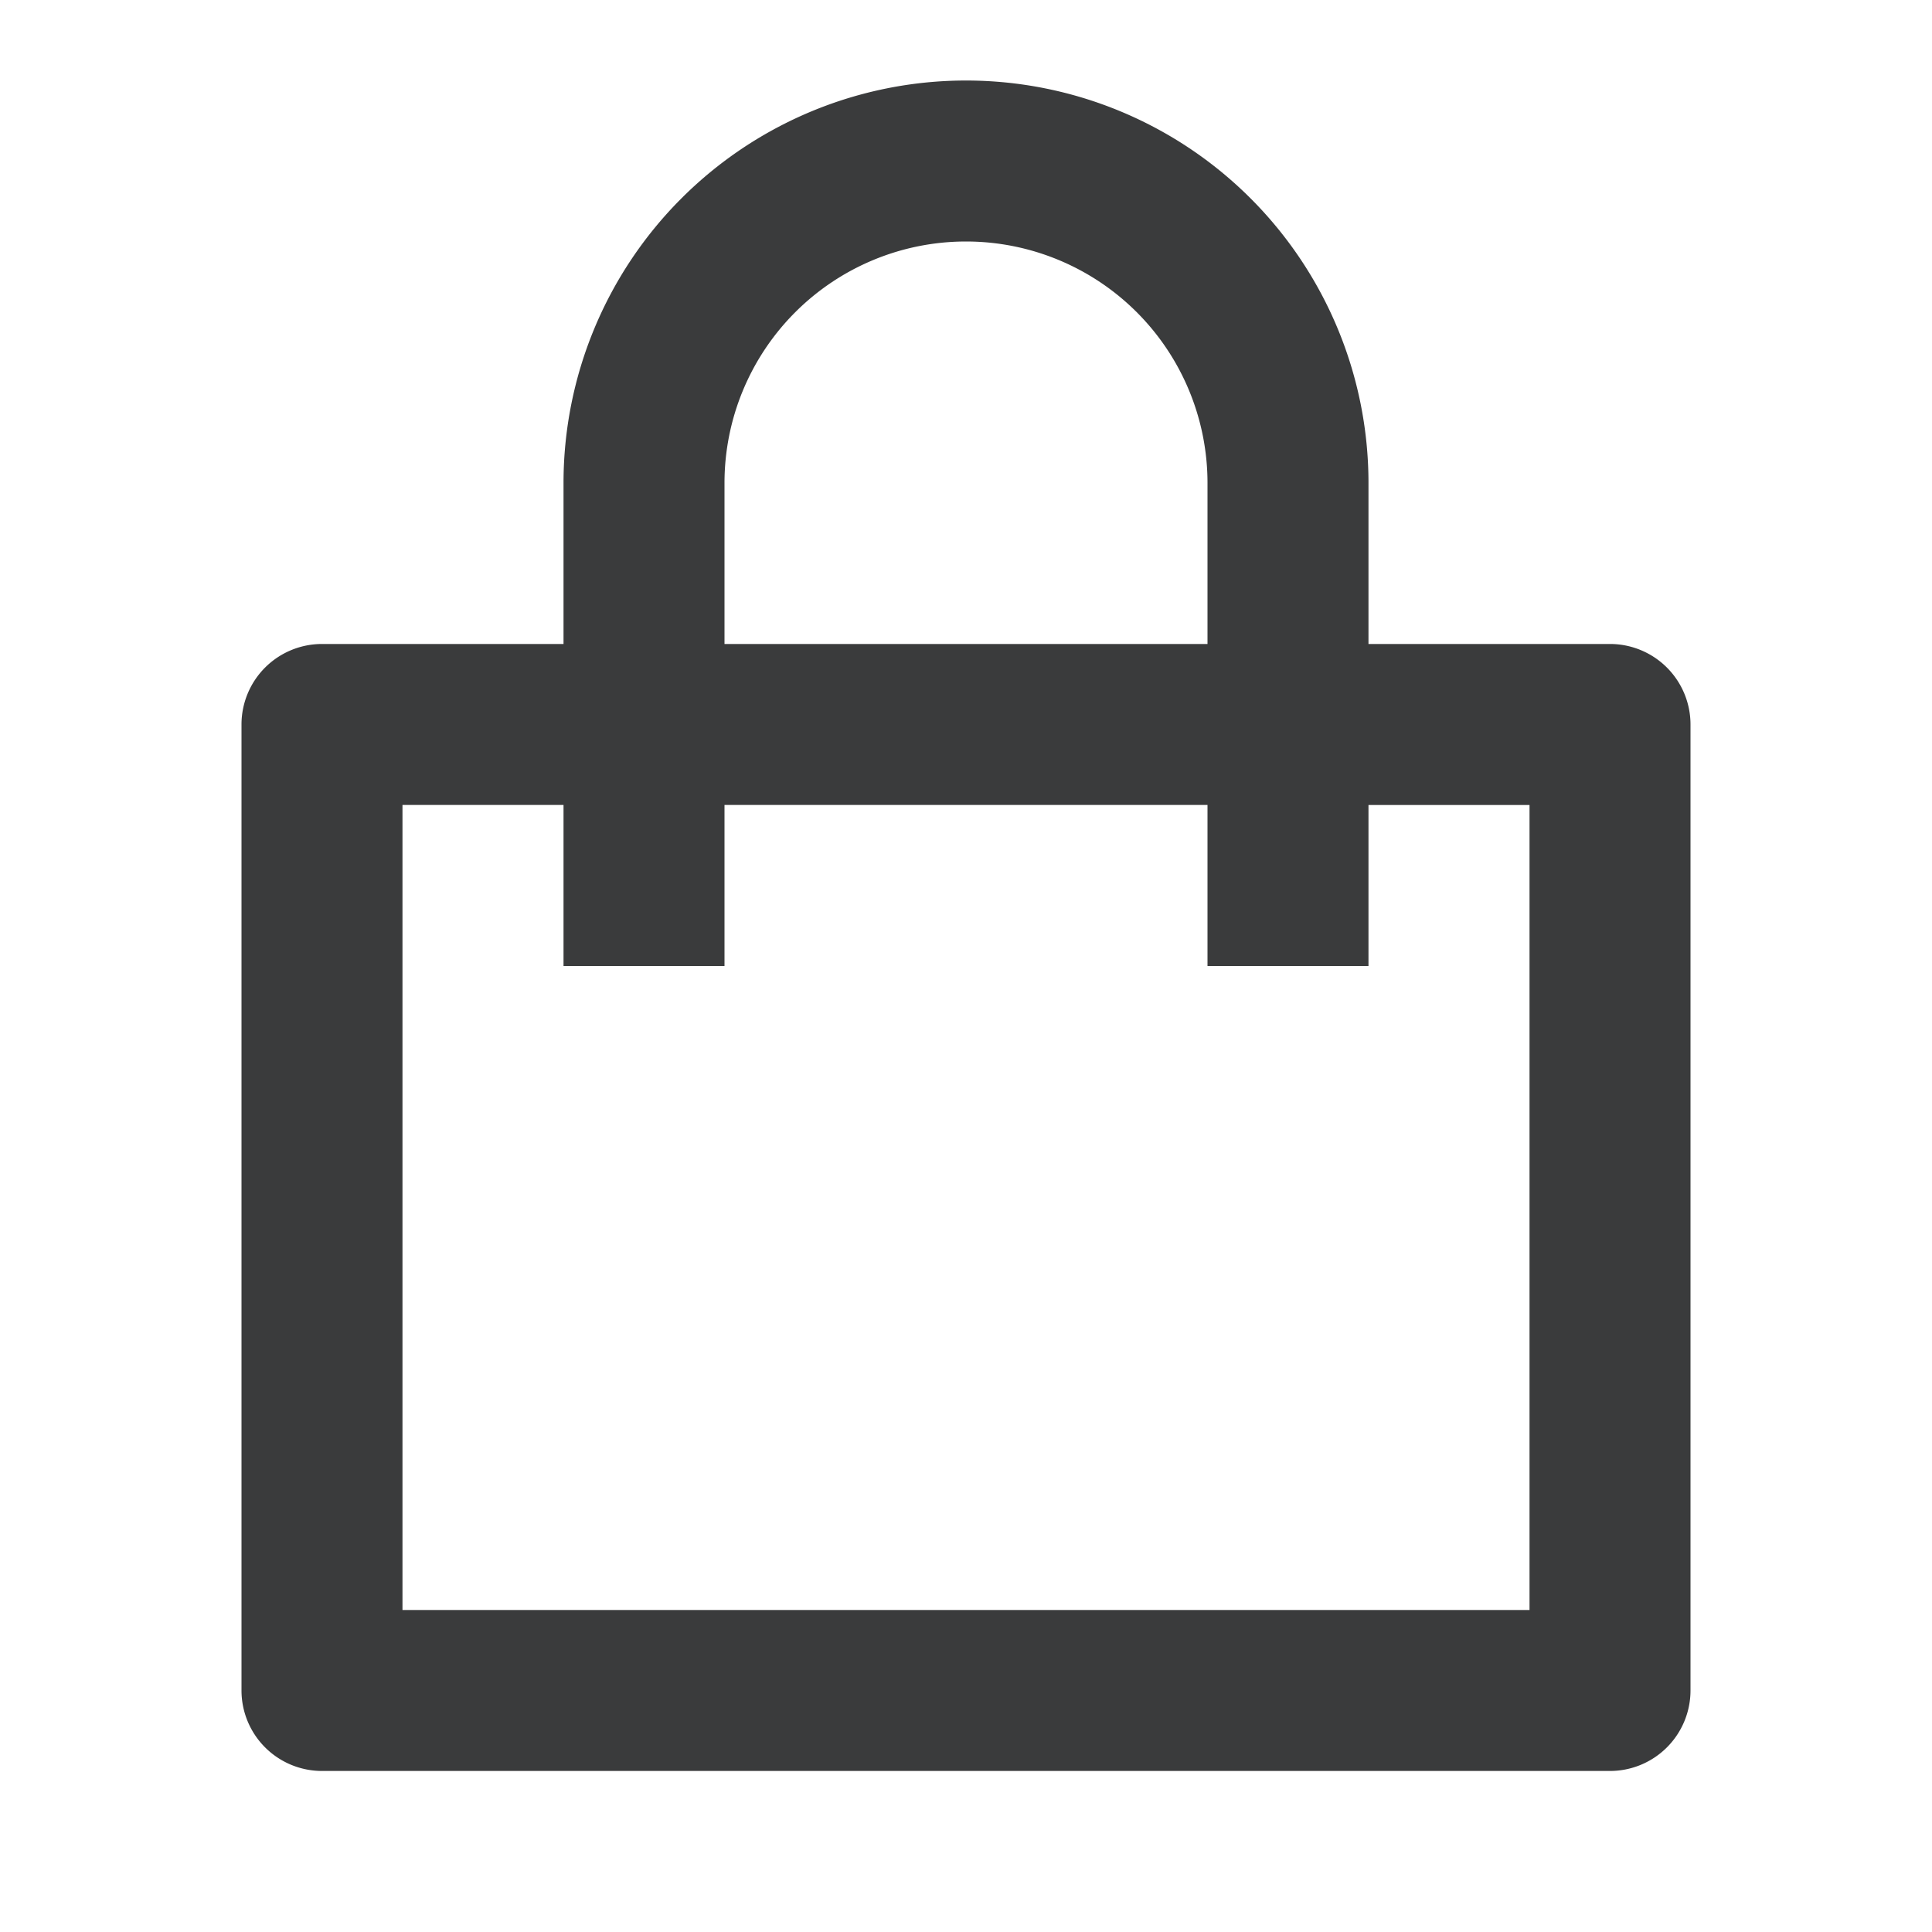 <svg width="34" height="34" viewBox="0 0 34 34" fill="none" xmlns="http://www.w3.org/2000/svg"><path d="M9.917 11.333V8.5a7.083 7.083 0 1 1 14.166 0v2.833h4.25a1.417 1.417 0 0 1 1.417 1.417v17a1.417 1.417 0 0 1-1.417 1.416H5.667A1.417 1.417 0 0 1 4.25 29.75v-17a1.417 1.417 0 0 1 1.417-1.417h4.25zm0 2.833H7.083v14.167h19.834V14.167h-2.834V17H21.25v-2.834h-8.5V17H9.917v-2.834zm2.833-2.833h8.5V8.5a4.25 4.25 0 0 0-8.5 0v2.833z" fill="#3A3B3C"/></svg>